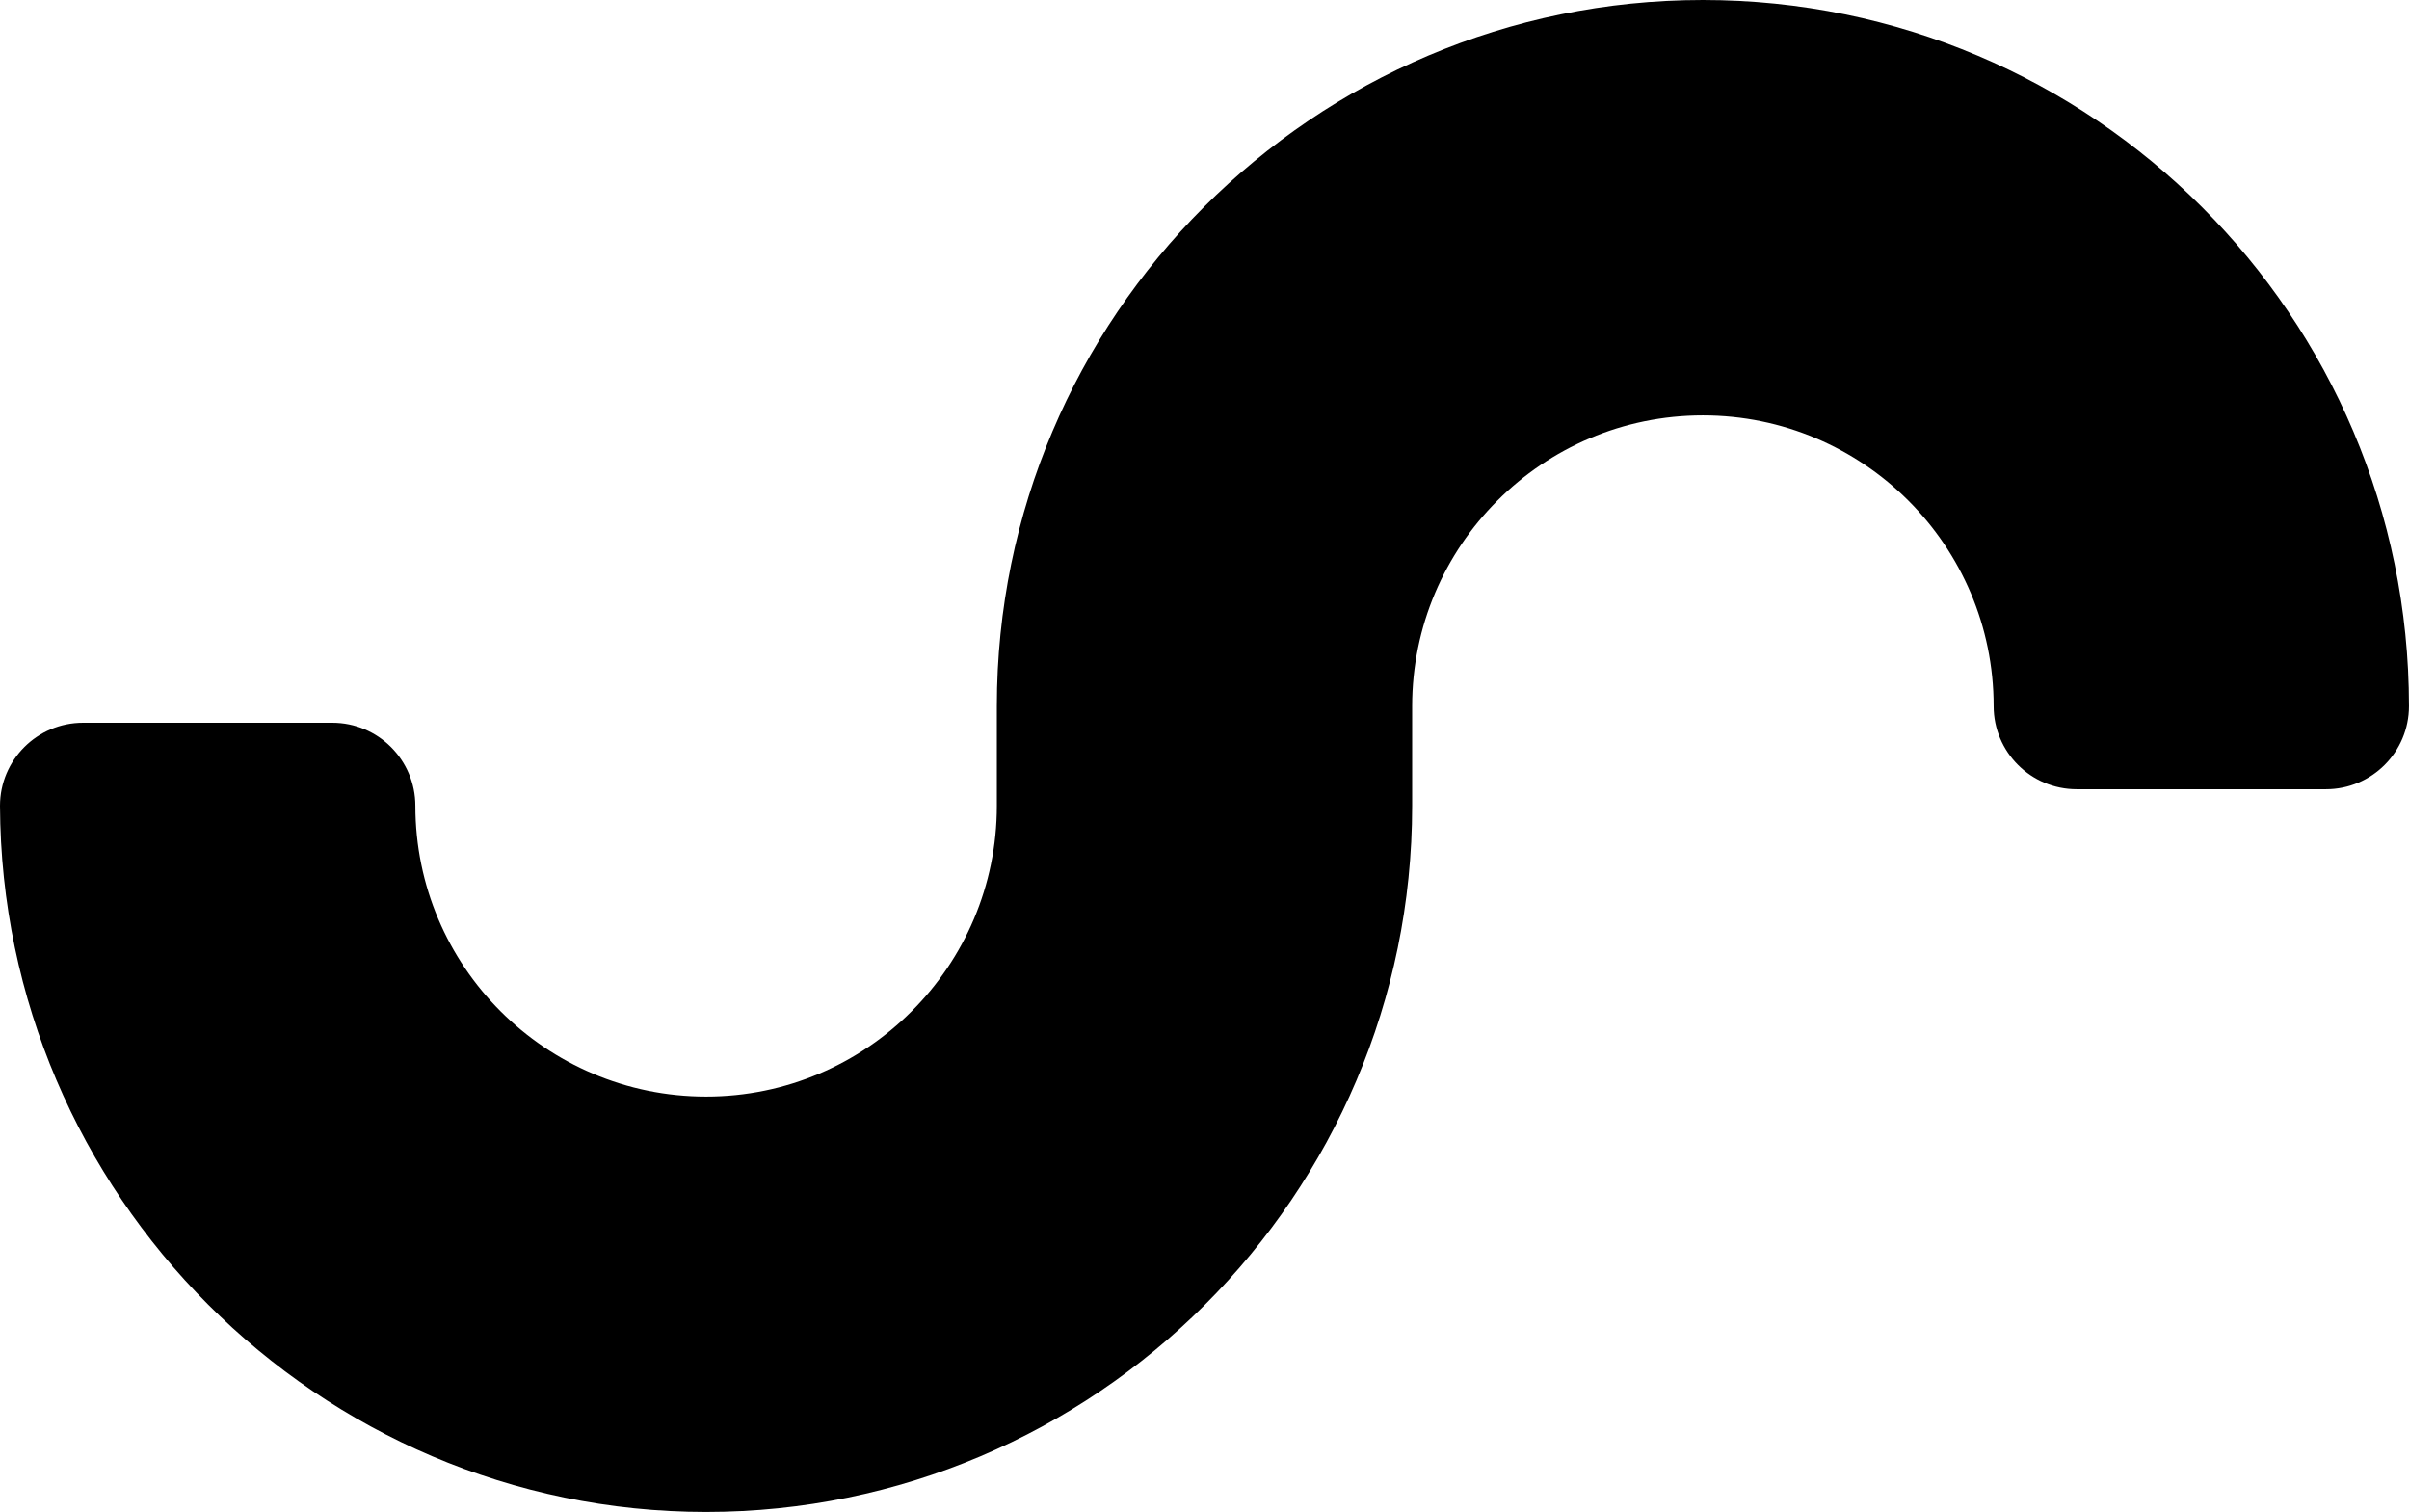 <?xml version="1.0" encoding="UTF-8"?><svg id="Layer_2" xmlns="http://www.w3.org/2000/svg" viewBox="0 0 950 596.2"><g id="Layer_1-2"><path d="m0,317.76c.62,153.03,125.29,278.44,278.45,278.44s278.44-124.9,278.44-278.44v-39.31c0-63.22,51.44-114.66,114.65-114.66s114.67,51.44,114.67,114.66c0,18.09,14.66,32.76,32.75,32.76h98.28c18.09,0,32.75-14.67,32.75-32.76C950,124.91,825.1,0,671.56,0s-278.45,124.91-278.45,278.45v39.31c0,63.23-51.44,114.65-114.65,114.65s-114.66-51.42-114.66-114.65c0-18.09-14.67-32.76-32.76-32.76H32.76c-18.09,0-32.76,14.67-32.76,32.76Z"/></g></svg>
